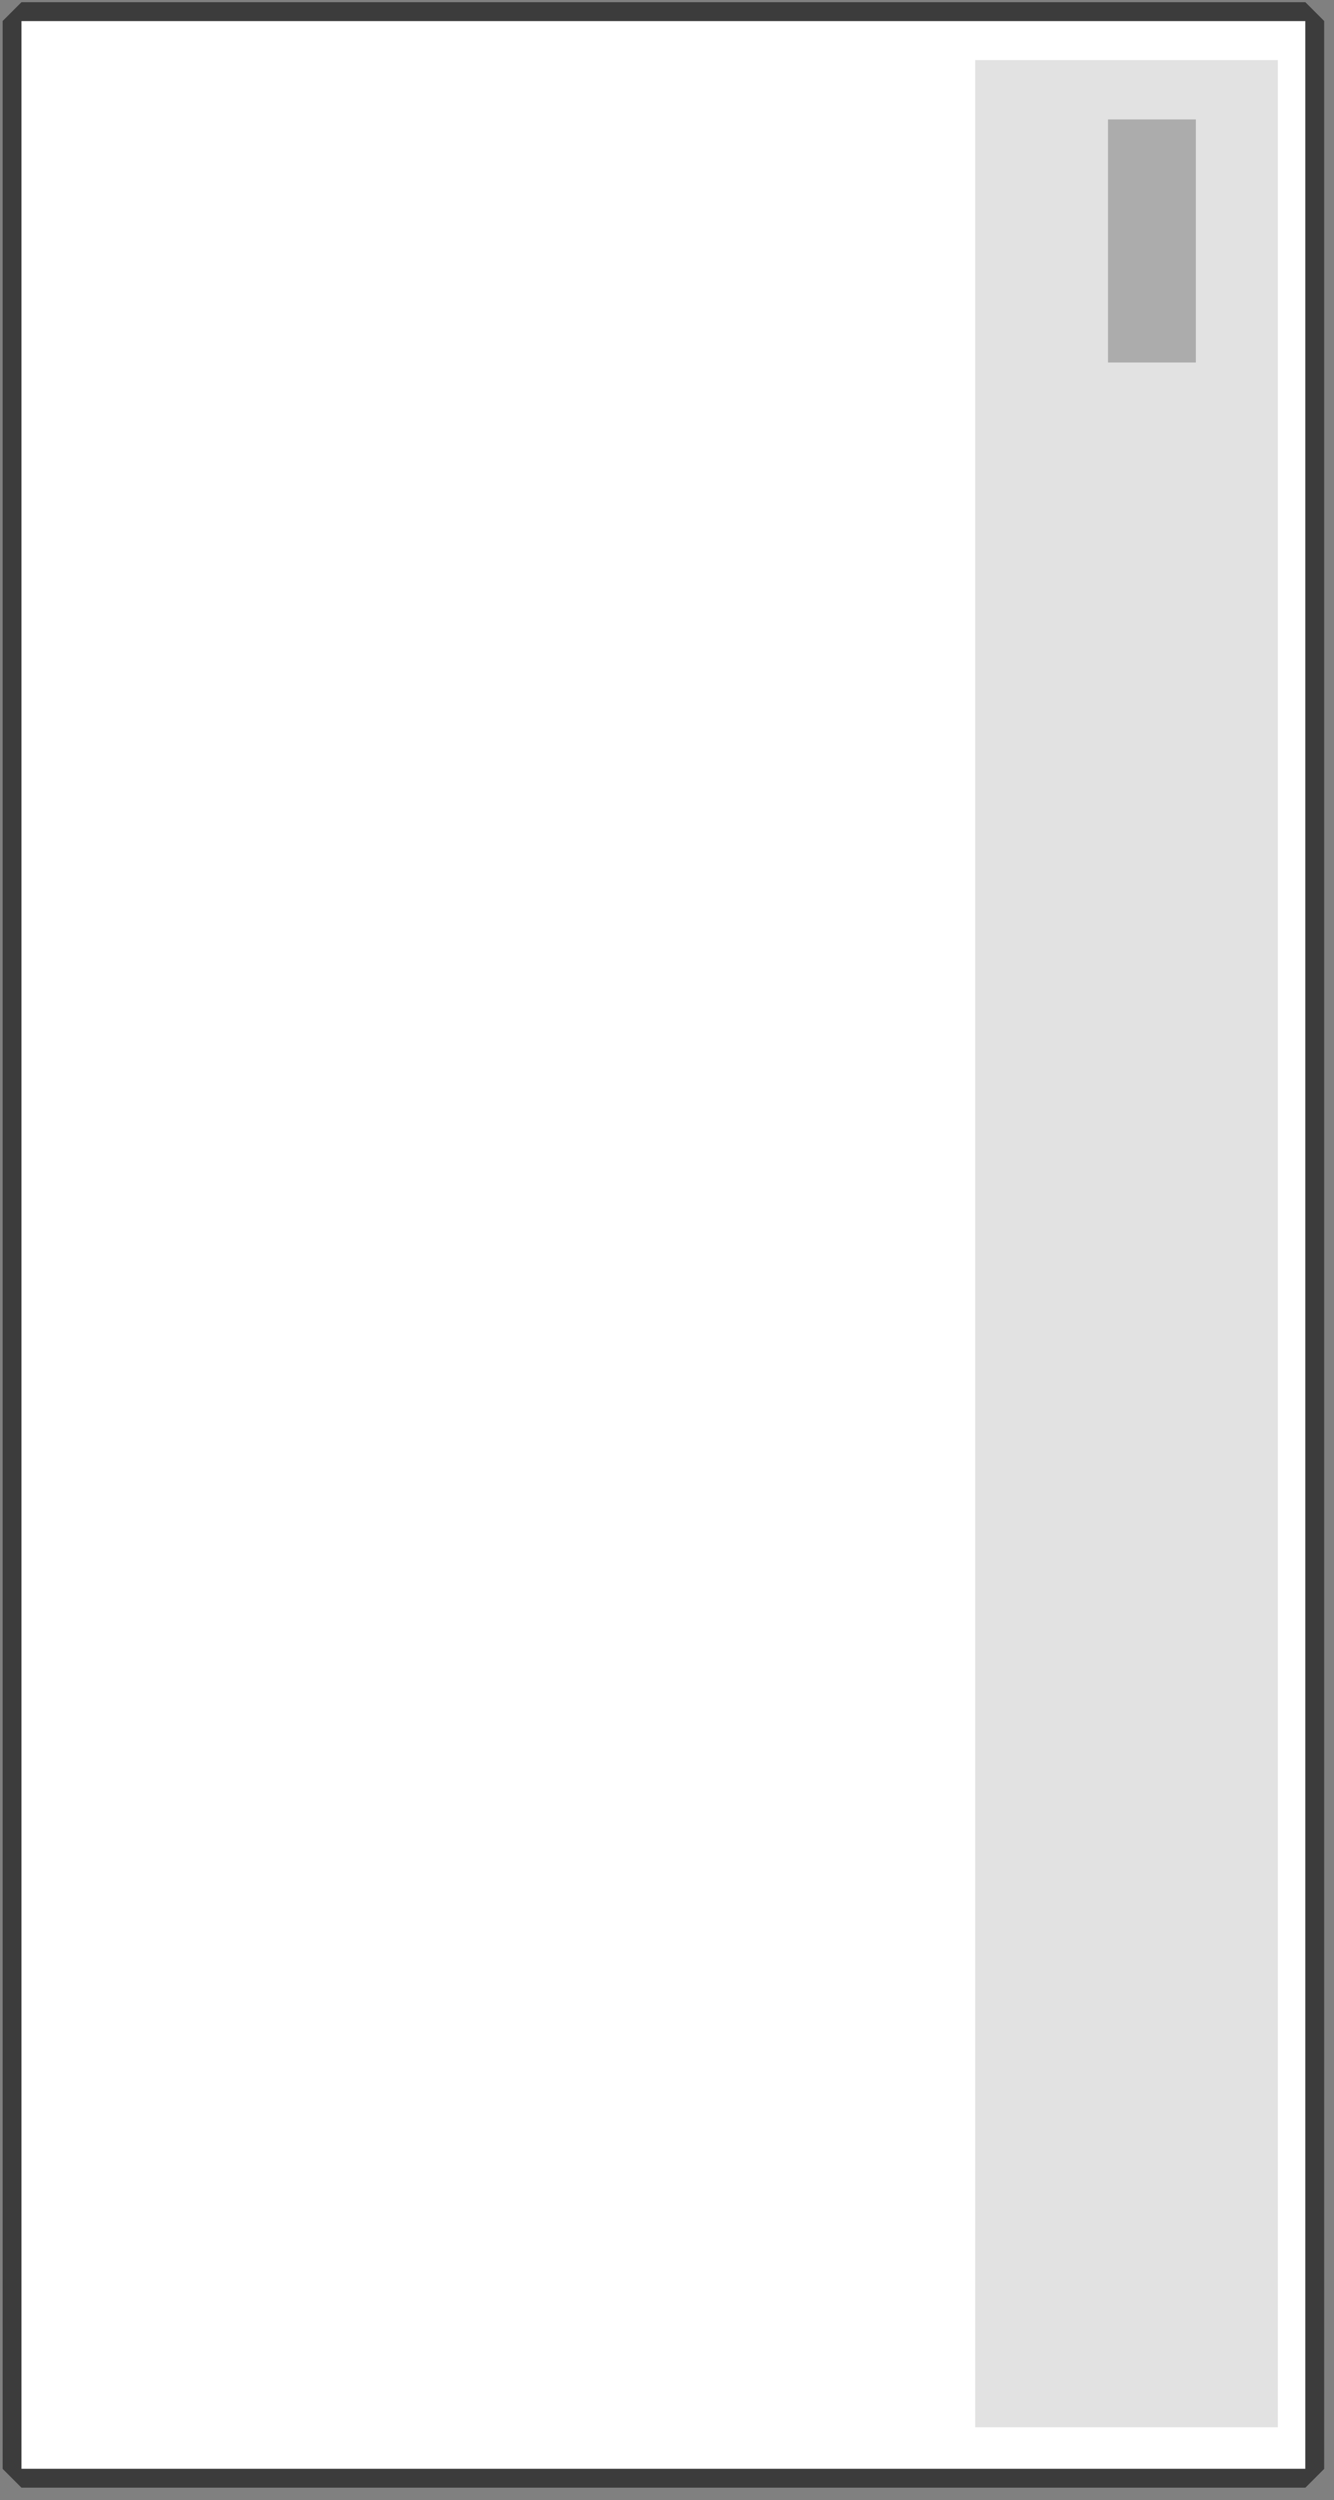 <?xml version="1.0" encoding="UTF-8" standalone="no"?>
<!DOCTYPE svg PUBLIC "-//W3C//DTD SVG 1.1//EN" "http://www.w3.org/Graphics/SVG/1.1/DTD/svg11.dtd">
<svg width="100%" height="100%" viewBox="0 0 71 133" version="1.1" xmlns="http://www.w3.org/2000/svg" xmlns:xlink="http://www.w3.org/1999/xlink" xml:space="preserve" xmlns:serif="http://www.serif.com/" style="fill-rule:evenodd;clip-rule:evenodd;stroke-linejoin:round;stroke-miterlimit:2;">
    <rect x="0" y="0" width="71" height="133" fill="#808080" stroke="none"/>
    <g transform="matrix(1,0,0,1,660,-303)">
        <g transform="matrix(1,0,0,1,340.437,0)">
            <g id="combar">
                <g transform="matrix(1,0,0,1,-196.611,-77.61)">
                    <rect x="-802.685" y="381.728" width="68.336" height="130.222" style="fill:white;"/>
                    <path d="M-733.349,381.728L-733.349,511.951L-734.349,512.951L-802.685,512.951L-803.685,511.951L-803.685,381.728L-802.685,380.728L-734.349,380.728L-733.349,381.728ZM-734.349,381.728L-802.685,381.728L-802.685,511.951L-734.349,511.951L-734.349,381.728Z" style="fill:rgb(60,60,60);"/>
                </g>
                <g transform="matrix(0.837,0,0,13.857,-316.765,-5049.16)">
                    <rect x="-754.802" y="386.473" width="19.244" height="9.088" style="fill:rgb(226,226,226);"/>
                </g>
                <g transform="matrix(0.243,0,0,1.423,-758.049,-240.598)">
                    <rect x="-754.802" y="386.473" width="19.244" height="9.088" style="fill:rgb(172,172,172);"/>
                </g>
            </g>
        </g>
    </g>
</svg>
